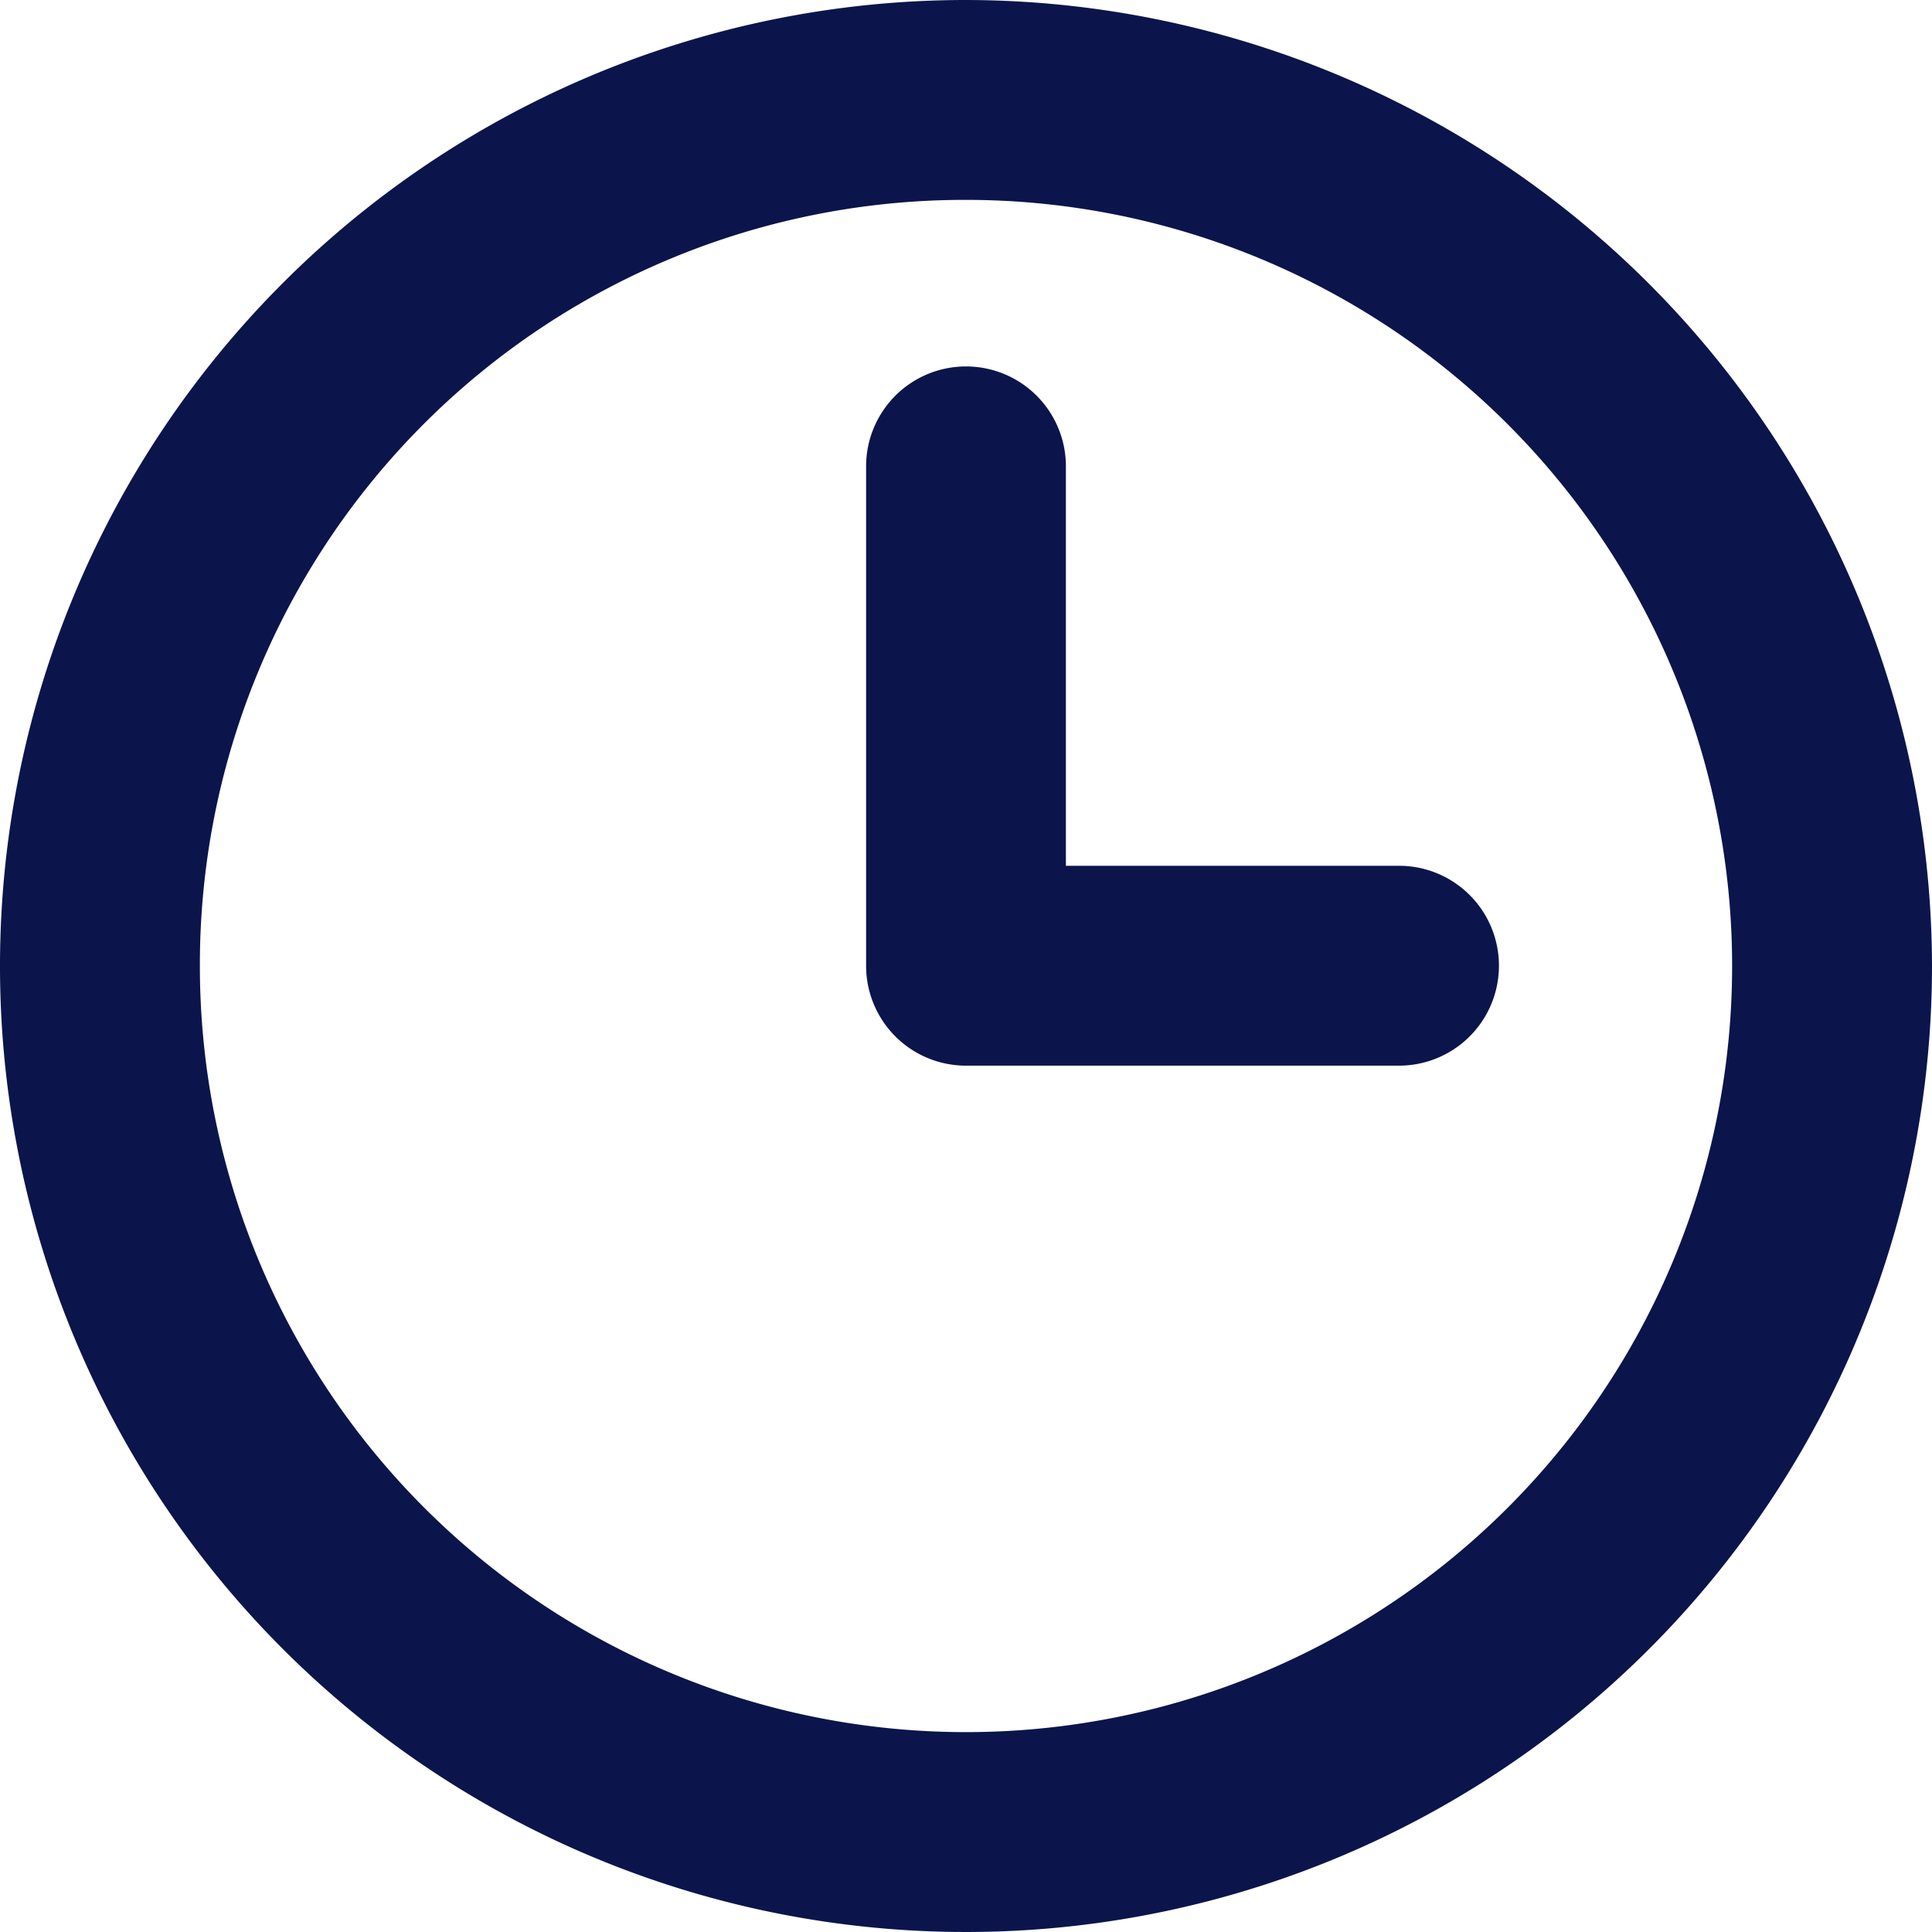 <svg xmlns="http://www.w3.org/2000/svg" viewBox="0 0 24 24">
  <g id="noun_clock_1339923" transform="translate(-21 -20)">
    <g id="Group_68476" data-name="Group 68476" transform="translate(0 -953.362)">
      <path id="Path_3324" data-name="Path 3324" d="M33,973.362a12,12,0,1,0,12,12A12.019,12.019,0,0,0,33,973.362Zm0,2.483a9.517,9.517,0,1,1-9.517,9.517A9.5,9.5,0,0,1,33,975.845Zm0,2.069a1.241,1.241,0,0,0-1.241,1.241v6.207A1.241,1.241,0,0,0,33,986.6h5.379a1.241,1.241,0,1,0,0-2.483H34.241v-4.966A1.241,1.241,0,0,0,33,977.914Z" fill="#0b154b"/>
    </g>
  </g>
</svg>